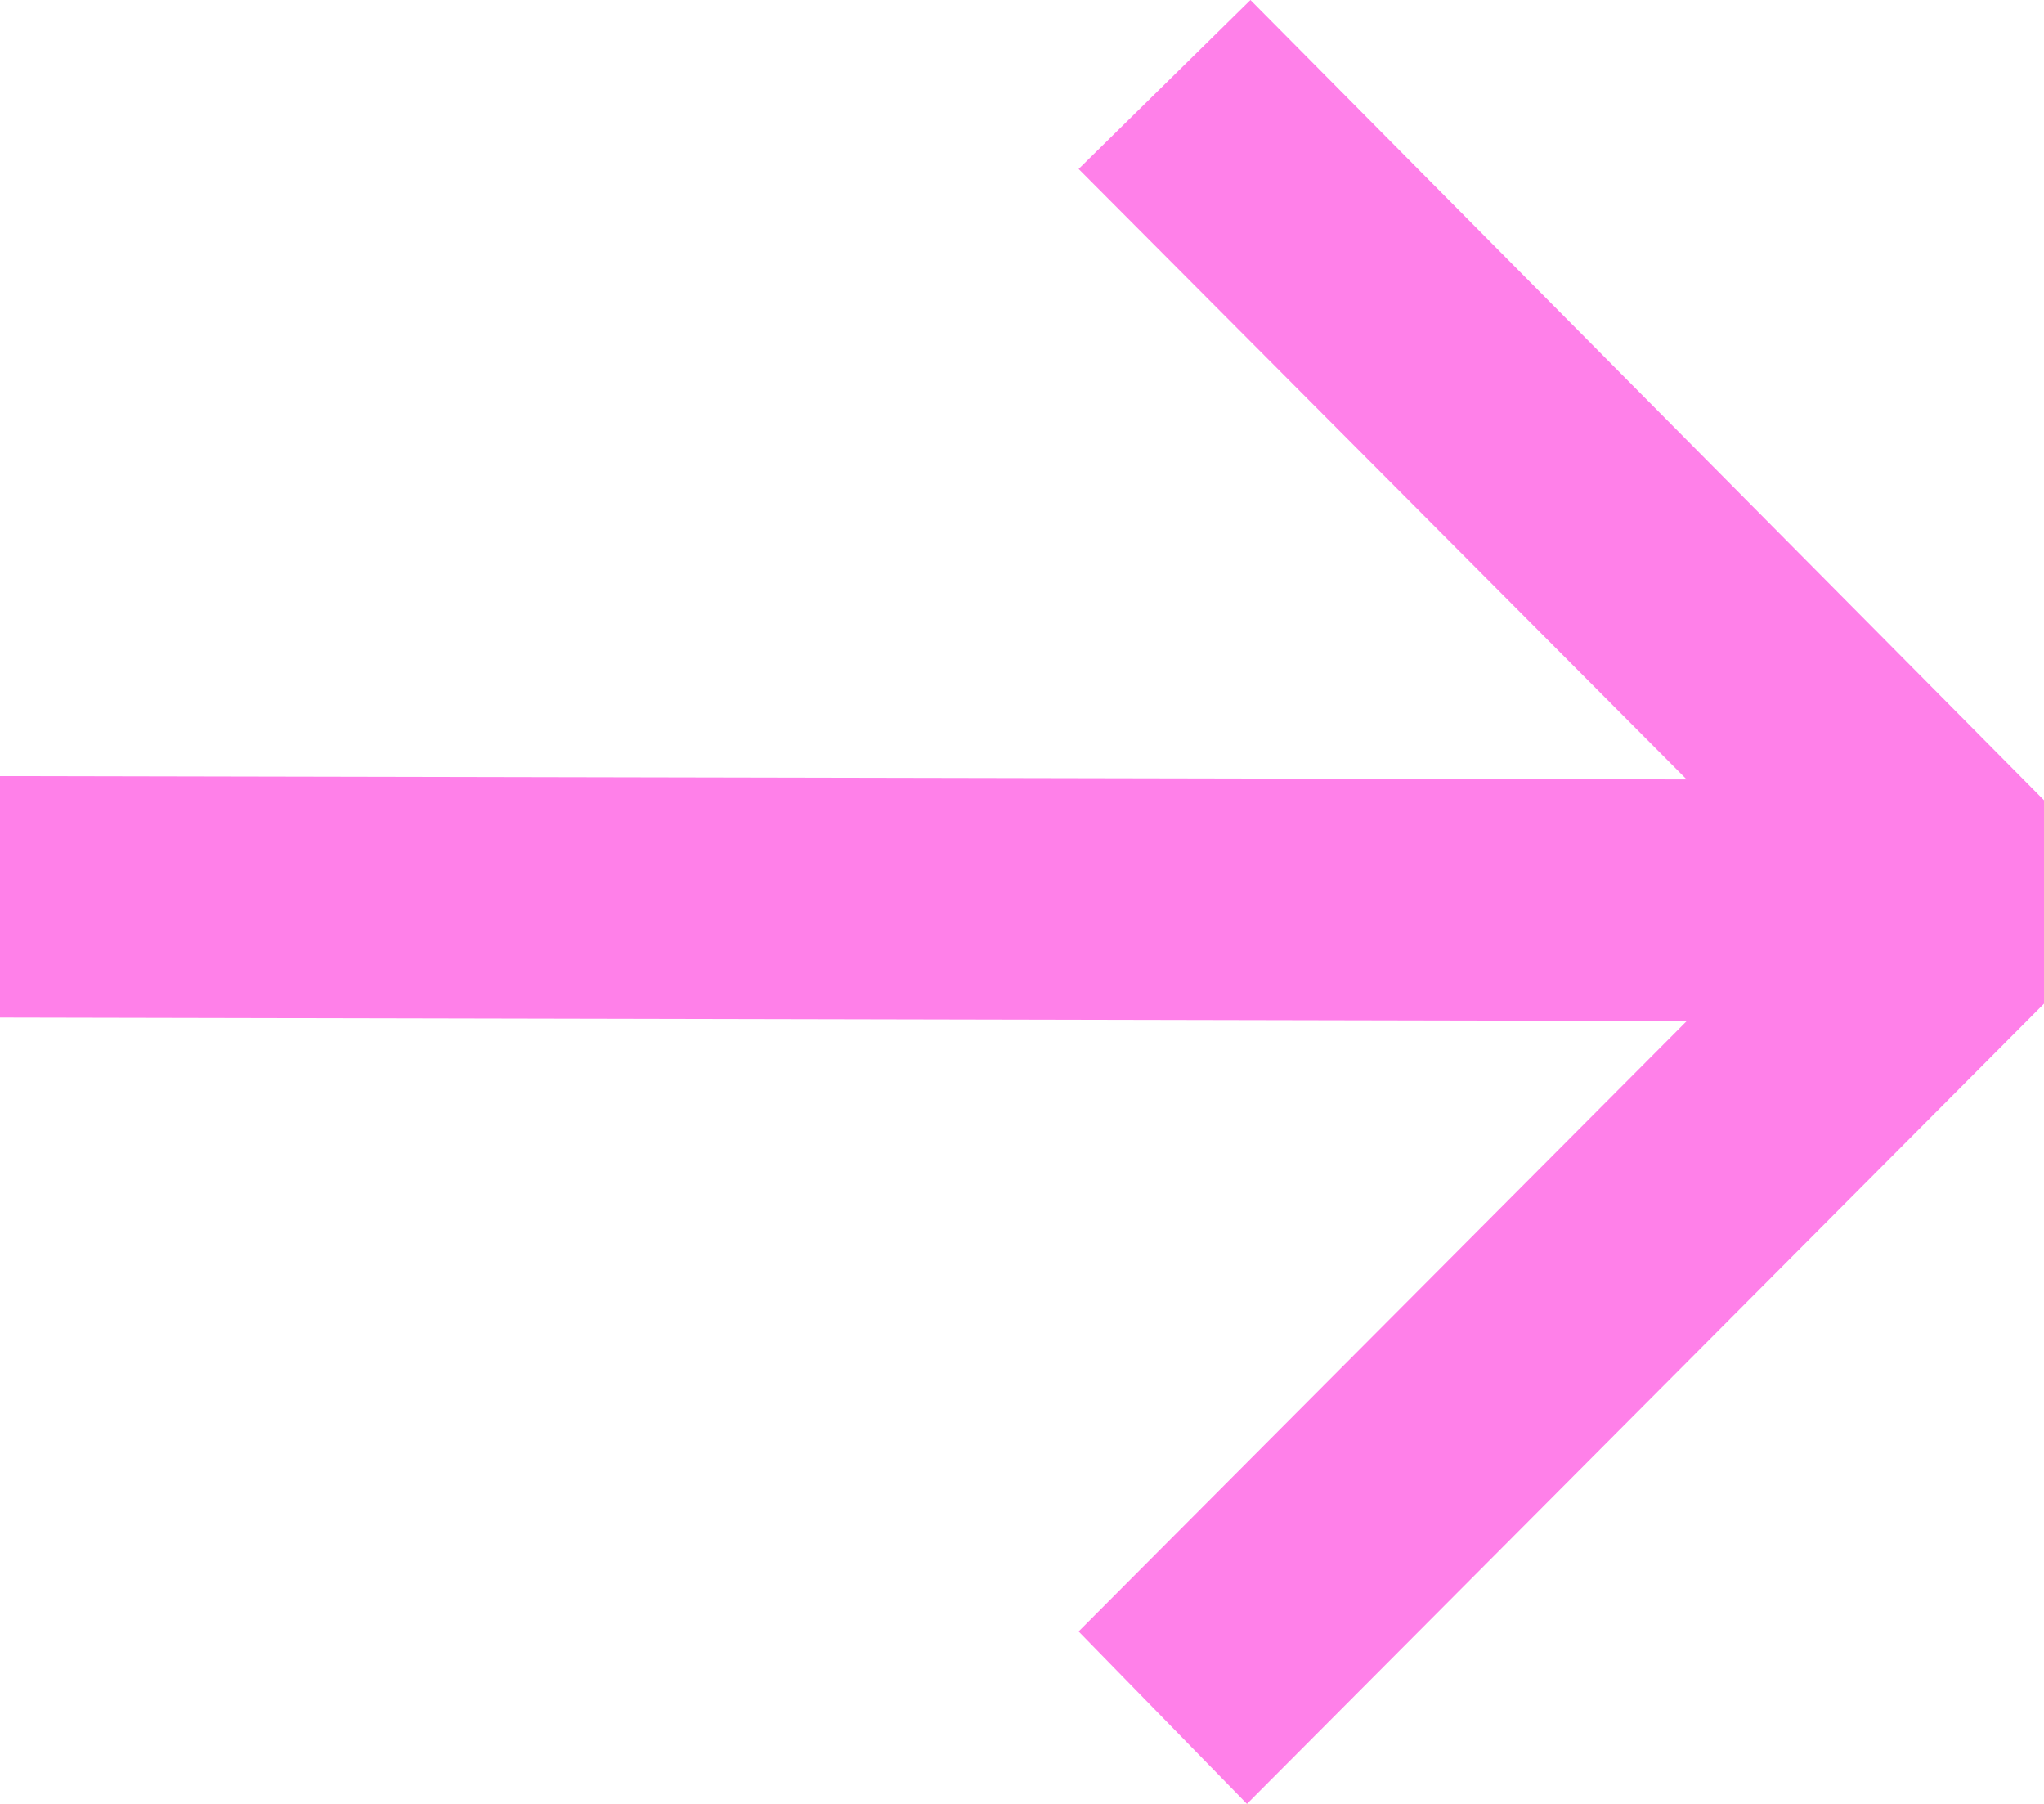 <svg xmlns="http://www.w3.org/2000/svg" viewBox="0 0 17 15">
  <path id="Path_78" data-name="Path 78" fill="#FF80E9" d="M10.4,0,8.971,1.405l5.057,5.076L0,6.453V8.461l14.029.029L8.971,13.566,10.371,15,17,8.346V6.654Z" transform="translate(0)"/>
</svg>
